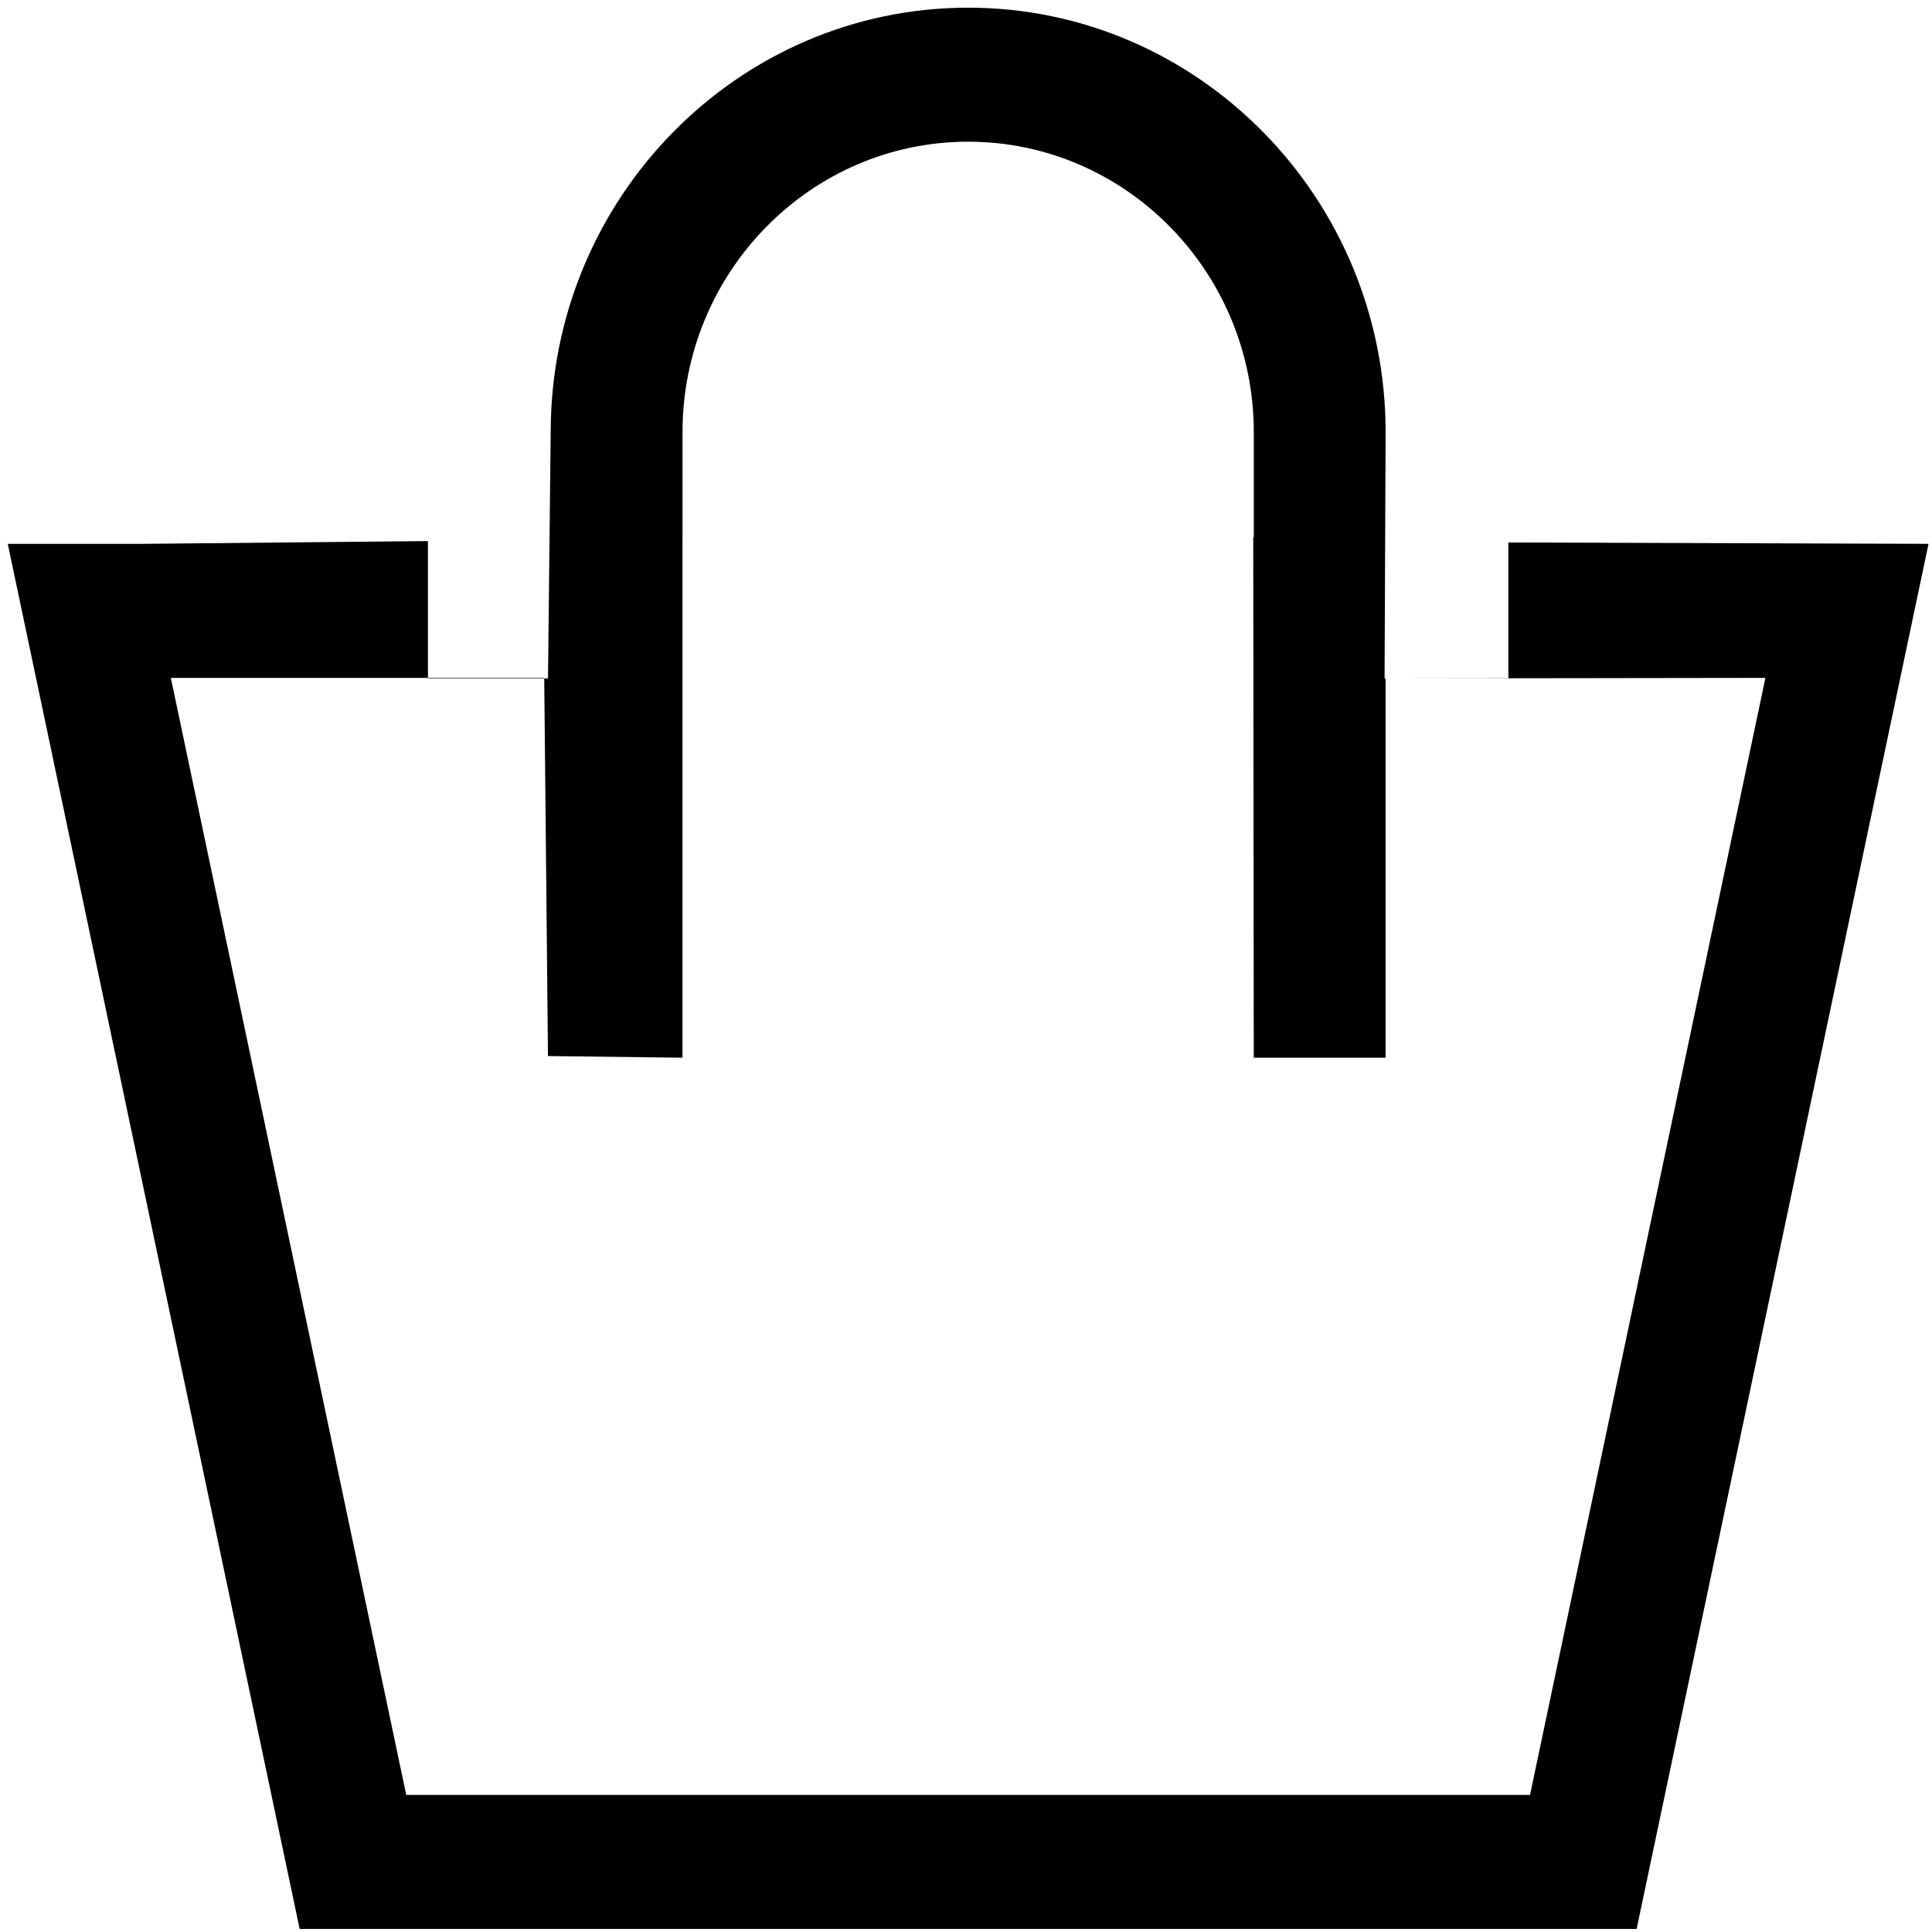 <?xml version="1.0"?>
<svg width="64px" height="64px" viewBox="0 0 780.00 780.00" xmlns="http://www.w3.org/2000/svg" xmlns:svg="http://www.w3.org/2000/svg" version="1.1" xml:space="preserve">
 <g class="layer">
  <title>Layer 1</title>
  <g id="SVGRepo_bgCarrier" stroke-width="0"/>
  <g id="SVGRepo_tracerCarrier" stroke-linecap="round" stroke-linejoin="round"/>
  <g id="SVGRepo_iconCarrier">
   <path d="m558.99,273.89l0.42,-99.42c0,-94.5 -75.61,-171.37 -168.54,-171.37s-168.54,76.88 -168.54,171.37l-1.09,99.42l-48.47,0l0,-55.44l-114.84,1.11l-54.8,0l117.85,559.21l539.77,0l117.85,-559.21l-169.63,-0.55l0,54.89l-49.98,0zm-283.44,-99.42c0,-64.65 51.74,-117.26 115.32,-117.26c63.58,0 115.32,52.61 115.32,117.26l0,42.44l-230.64,0l0,-42.44zm342.17,550.19l-453.71,0l-95.04,-450.98l38.33,0l65.46,0l48.47,0l-1.51,0l1.51,152.68l54.31,0.66l0,-210.11l230.43,0l0.21,210.11c17.74,0 35.49,0 53.22,0c0,-51.04 0,-102.09 0,-153.12l153.35,-0.22l-95.04,450.98z" id="svg_3"/>
  </g>
 </g>
</svg>